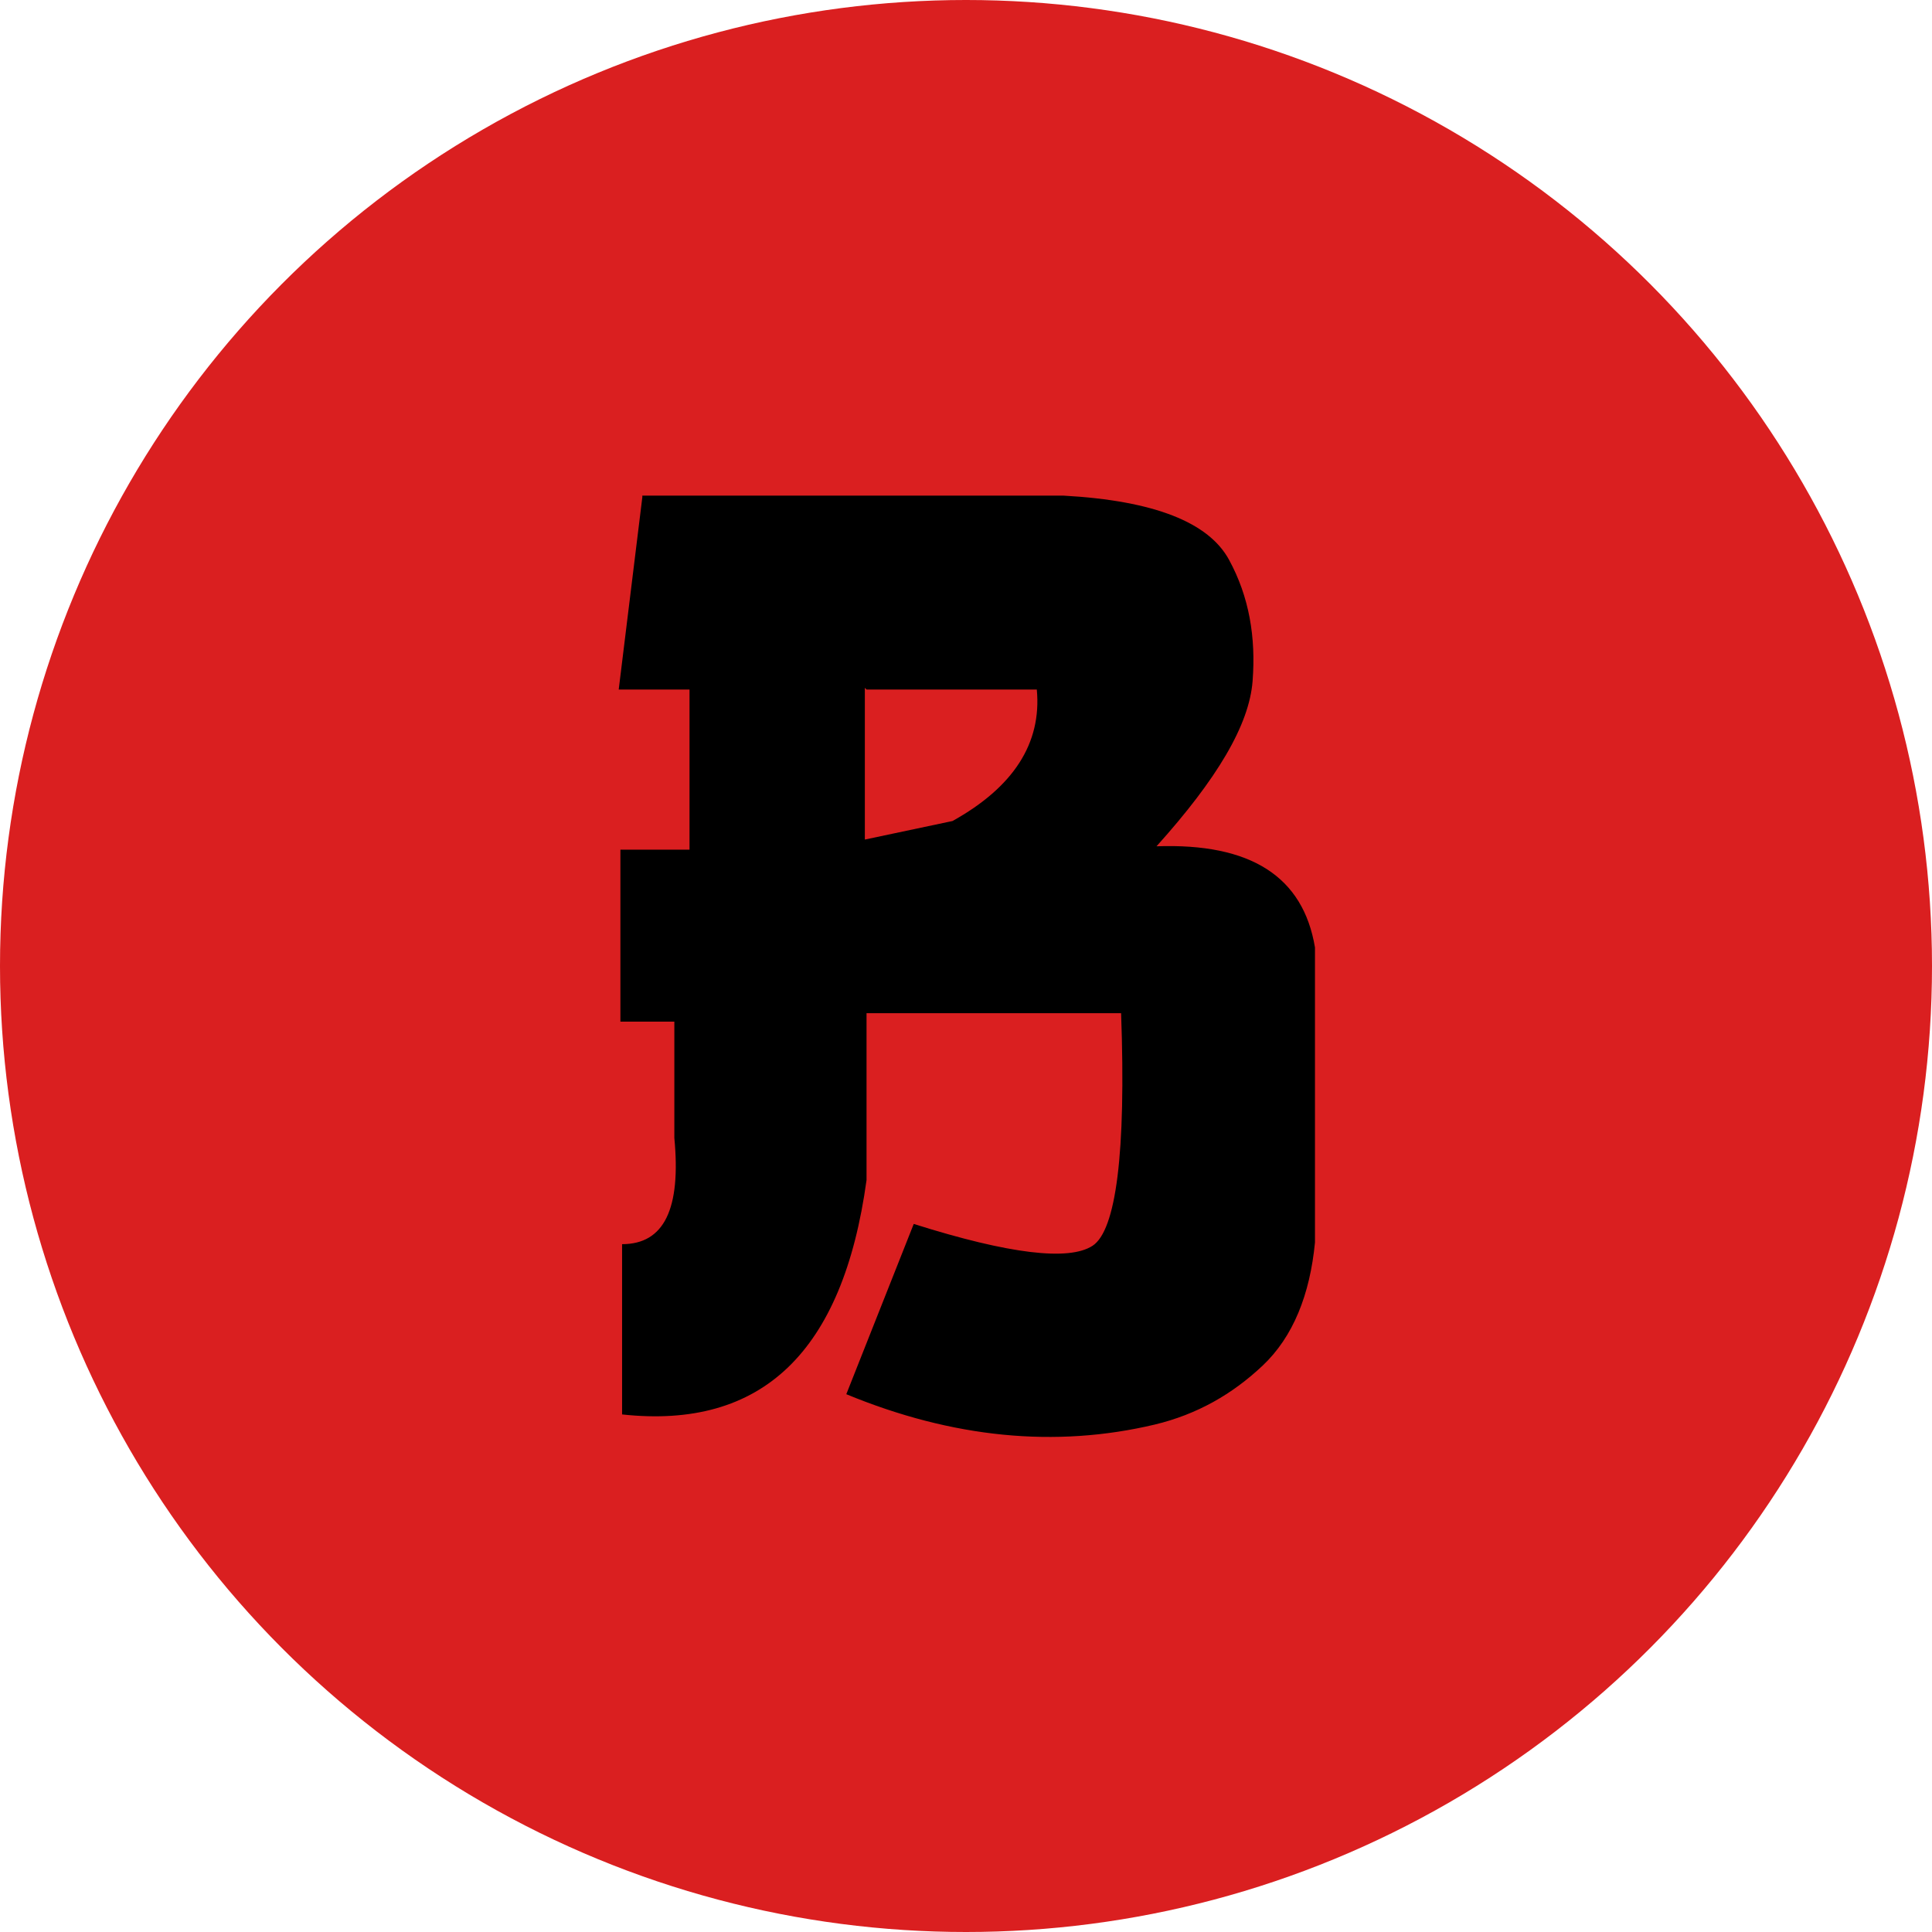 <?xml version="1.0" encoding="UTF-8"?>
<svg id="_レイヤー_1" xmlns="http://www.w3.org/2000/svg" version="1.1" viewBox="0 0 114.6 114.6">
  <!-- Generator: Adobe Illustrator 29.3.1, SVG Export Plug-In . SVG Version: 2.1.0 Build 151)  -->
  <defs>
    <style>
      .st0 {
        fill: #da1f20;
      }
    </style>
  </defs>
  <circle class="st0" cx="57.3" cy="57.3" r="57.3"/>
  <path d="M38.1,29.4h25c5.4.3,8.6,1.6,9.8,3.8,1.2,2.2,1.6,4.6,1.4,7.2-.2,2.6-2.1,5.8-5.7,9.8,5.6-.2,8.7,1.8,9.4,6v17.5c-.3,3.1-1.3,5.6-3.1,7.3-1.8,1.7-3.9,2.9-6.4,3.5-5.9,1.4-12,.8-18.3-1.8l4-10.1c5.7,1.8,9.2,2.2,10.6,1.3,1.4-.9,2-5.5,1.7-13.8h-15.1v9.9c-1.4,10.2-6.2,14.8-14.5,13.9v-10.1c2.5,0,3.5-2.1,3.1-6.3v-6.9h-3.2v-10.2s4.1,0,4.1,0v-9.5h-4.2l1.4-11.4h0ZM51.3,40.8v9l5.2-1.1c3.6-2,5.3-4.6,5-7.8,0,0-10.1,0-10.1,0Z"/>
</svg>